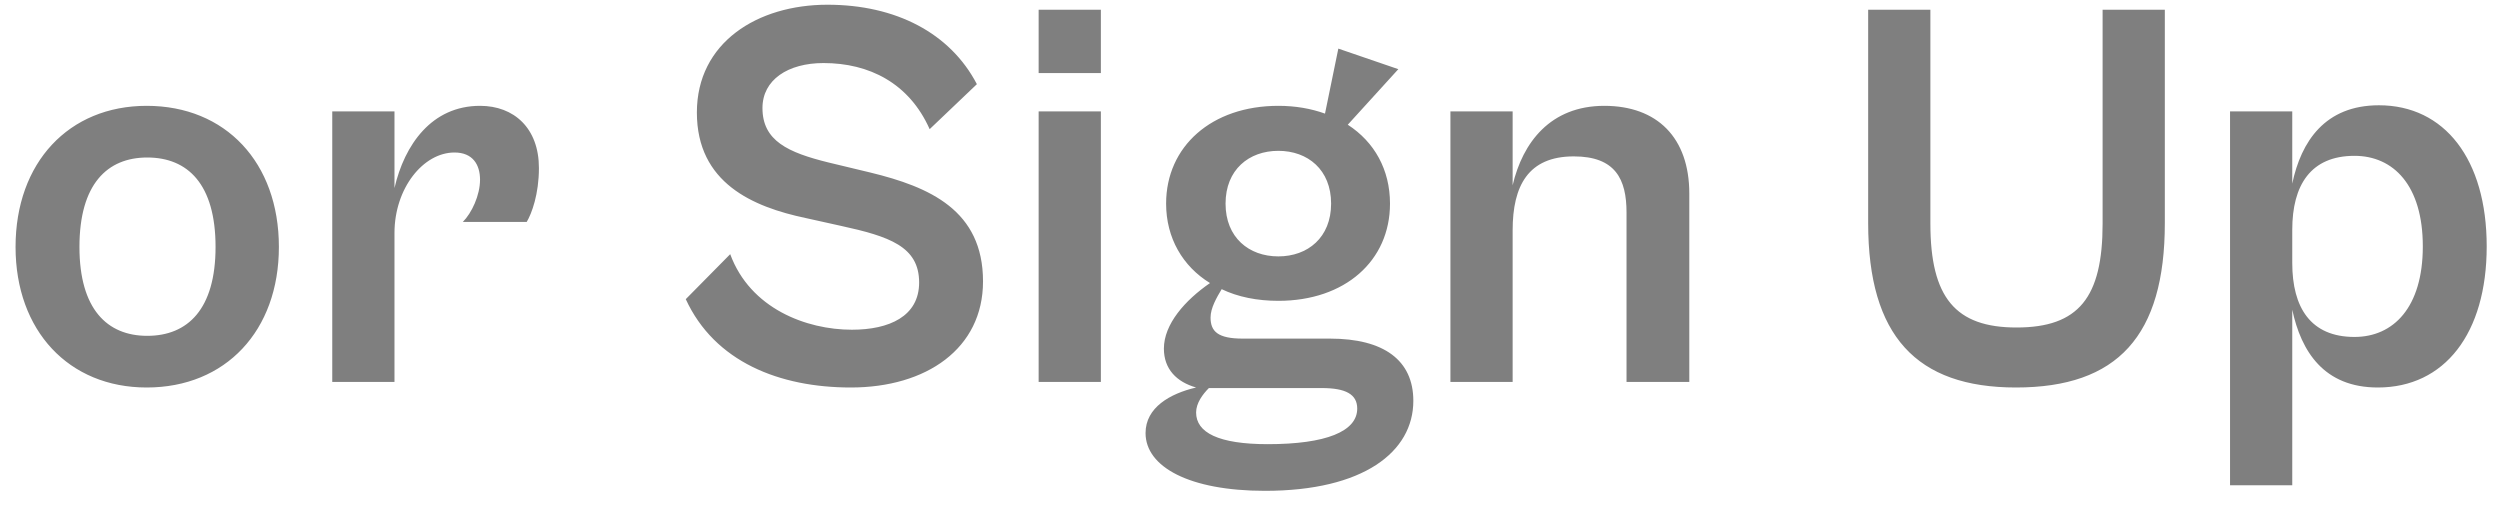 <svg width="72" height="15" viewBox="0 0 72 15" fill="none" xmlns="http://www.w3.org/2000/svg">
<path d="M4.224 11.16C1.984 11.16 0.448 9.528 0.448 7.112C0.448 4.68 1.984 3.048 4.224 3.048C6.496 3.048 8.032 4.68 8.032 7.112C8.032 9.528 6.496 11.16 4.224 11.16ZM4.24 9.672C5.408 9.672 6.208 8.904 6.208 7.112C6.208 5.304 5.408 4.536 4.24 4.536C3.088 4.536 2.288 5.304 2.288 7.112C2.288 8.904 3.088 9.672 4.24 9.672ZM11.361 11H9.569V3.208H11.361V5.416C11.649 4.168 12.433 3.048 13.825 3.048C14.801 3.048 15.521 3.688 15.521 4.84C15.521 5.592 15.313 6.152 15.169 6.392H13.329C13.585 6.136 13.825 5.624 13.825 5.176C13.825 4.744 13.617 4.392 13.089 4.392C12.193 4.392 11.361 5.416 11.361 6.712V11ZM24.503 11.16C22.454 11.16 20.582 10.424 19.75 8.616L21.03 7.32C21.607 8.888 23.223 9.496 24.535 9.496C25.607 9.496 26.471 9.112 26.471 8.136C26.471 7.096 25.607 6.808 24.215 6.504L23.206 6.28C21.686 5.96 20.07 5.272 20.07 3.24C20.07 1.224 21.814 0.136 23.831 0.136C25.799 0.136 27.366 0.952 28.134 2.424L26.774 3.72C26.183 2.392 25.03 1.816 23.718 1.816C22.695 1.816 21.959 2.296 21.959 3.112C21.959 4.056 22.695 4.392 23.863 4.68L25.062 4.968C26.774 5.384 28.311 6.056 28.311 8.104C28.311 10.04 26.678 11.16 24.503 11.16ZM31.705 2.104H29.913V0.28H31.705V2.104ZM31.705 11H29.913V3.208H31.705V11ZM36.816 8.664C36.208 8.664 35.648 8.552 35.184 8.328C35.04 8.568 34.864 8.872 34.864 9.144C34.864 9.544 35.072 9.752 35.792 9.752H38.304C39.856 9.752 40.704 10.376 40.704 11.544C40.704 13.016 39.264 14.136 36.432 14.136C34.256 14.136 32.992 13.448 32.992 12.472C32.992 11.736 33.696 11.336 34.448 11.16C33.888 11 33.52 10.632 33.52 10.04C33.52 9.336 34.128 8.648 34.848 8.152C34.064 7.672 33.584 6.856 33.584 5.864C33.584 4.216 34.896 3.048 36.816 3.048C37.312 3.048 37.76 3.128 38.16 3.272L38.544 1.4L40.272 1.992L38.816 3.592C39.584 4.088 40.032 4.888 40.032 5.864C40.032 7.512 38.736 8.664 36.816 8.664ZM36.816 7.384C37.664 7.384 38.336 6.84 38.336 5.864C38.336 4.888 37.664 4.344 36.816 4.344C35.968 4.344 35.296 4.888 35.296 5.864C35.296 6.84 35.968 7.384 36.816 7.384ZM36.512 12.792C38.192 12.792 39.088 12.424 39.088 11.768C39.088 11.352 38.752 11.176 38.064 11.176H34.816C34.64 11.352 34.448 11.608 34.448 11.88C34.448 12.456 35.088 12.792 36.512 12.792ZM43.564 11H41.772V3.208H43.564V5.336C43.852 4.104 44.652 3.048 46.204 3.048C47.724 3.048 48.652 3.96 48.652 5.576V11H46.844V6.12C46.844 5.16 46.524 4.504 45.324 4.504C44.012 4.504 43.564 5.352 43.564 6.632V11ZM58.059 11.16C55.195 11.16 53.803 9.672 53.803 6.424V0.28H55.595V6.44C55.595 8.568 56.315 9.432 58.075 9.432C59.867 9.432 60.555 8.568 60.555 6.44V0.28H62.347V6.424C62.347 9.672 60.987 11.16 58.059 11.16ZM66.017 13.976H64.225V3.208H66.017V5.288C66.273 4.072 66.961 3.032 68.513 3.032C70.401 3.032 71.617 4.584 71.617 7.096C71.617 9.608 70.401 11.16 68.481 11.16C66.929 11.16 66.273 10.12 66.017 8.92V13.976ZM66.017 7.576C66.017 8.856 66.545 9.704 67.809 9.704C68.929 9.704 69.777 8.856 69.777 7.096C69.777 5.336 68.929 4.488 67.809 4.488C66.545 4.488 66.017 5.336 66.017 6.616V7.576Z" fill="black" fill-opacity="0.5"/>
</svg>